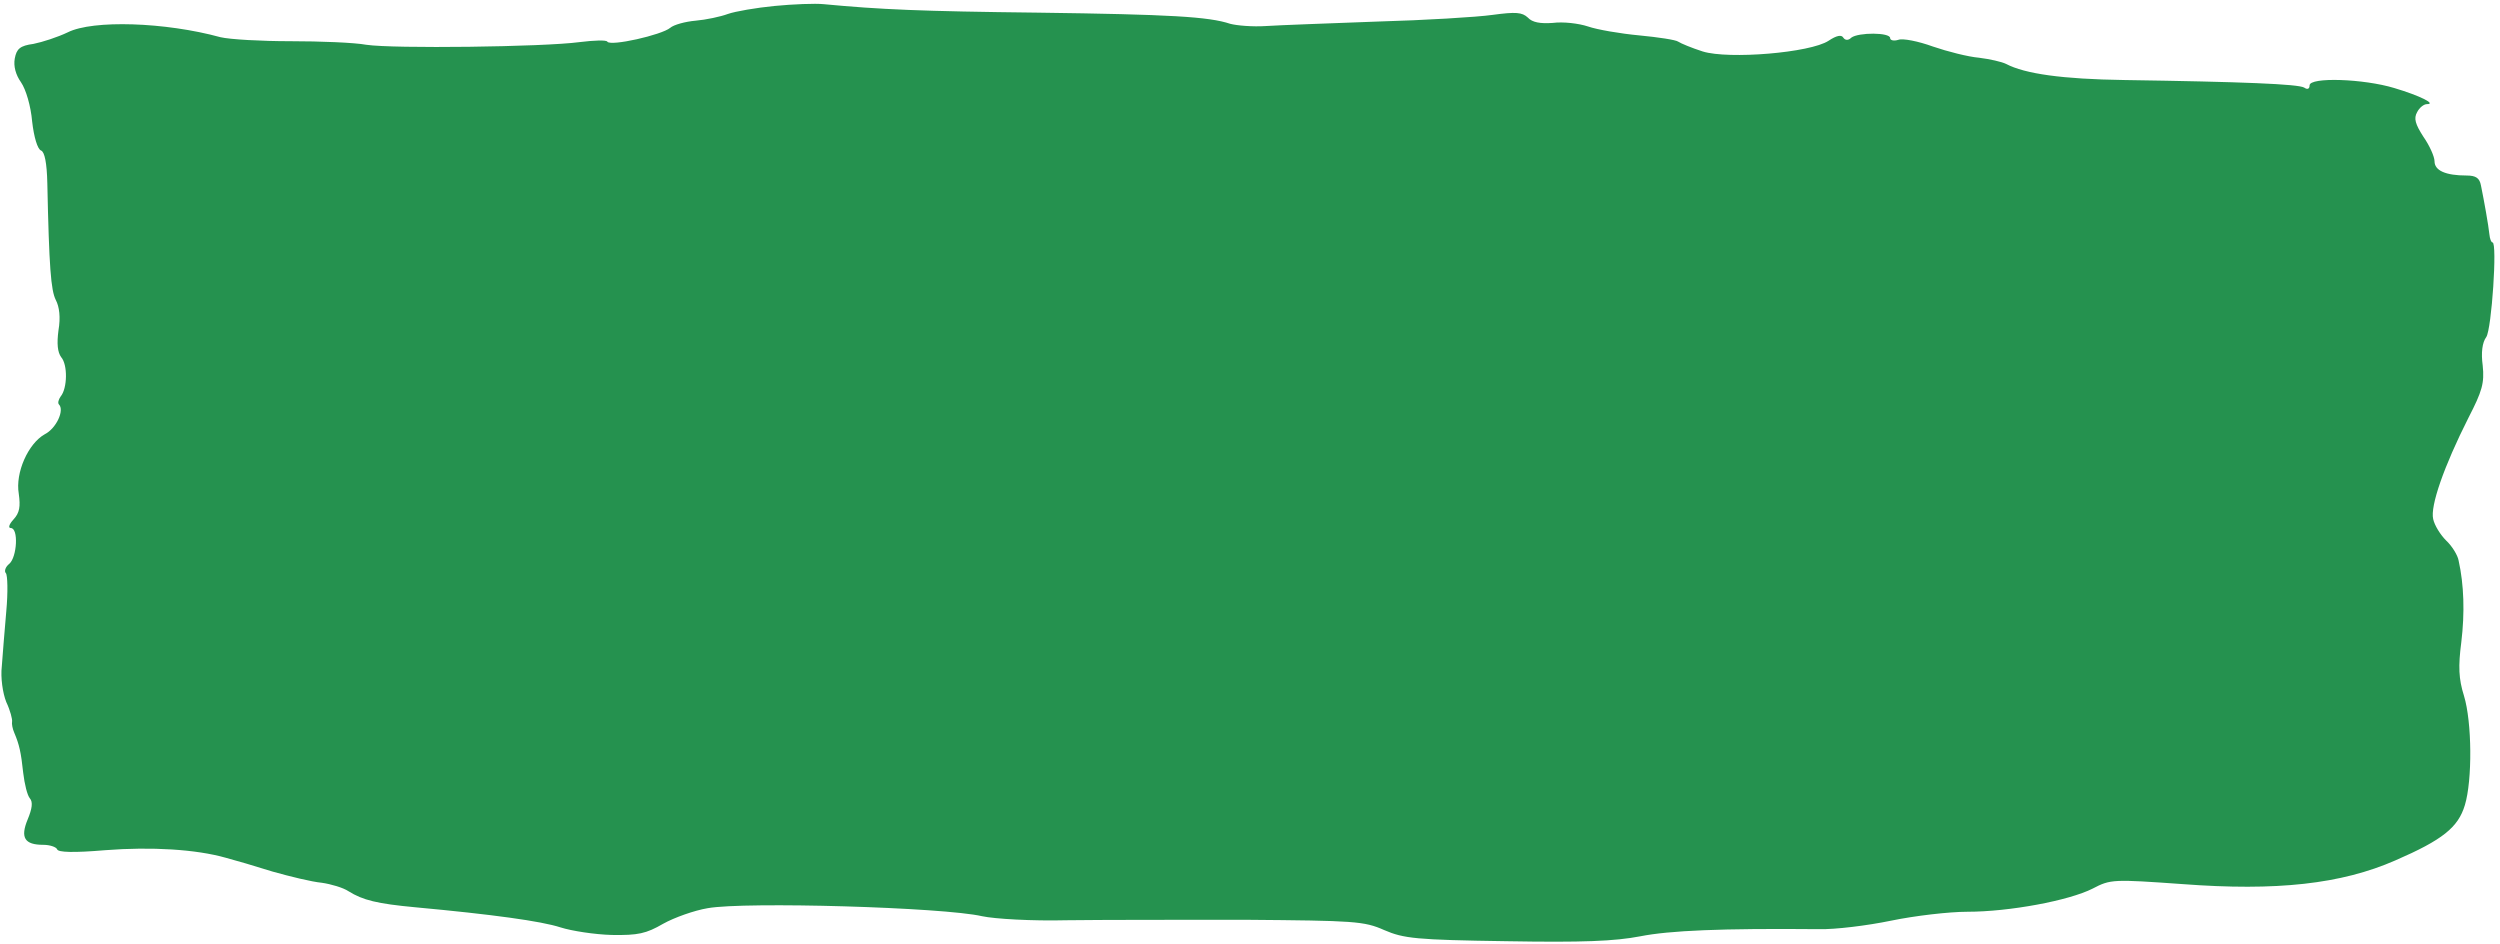 <svg width="400" height="151" viewBox="0 0 400 151" fill="none" xmlns="http://www.w3.org/2000/svg">
<path d="M123.942 0.953C121.015 1.239 117.659 1.81 116.446 2.239C115.303 2.667 112.948 3.167 111.305 3.309C109.663 3.452 107.807 3.952 107.236 4.452C105.88 5.594 97.669 7.45 97.17 6.665C97.027 6.379 95.028 6.451 92.743 6.736C86.889 7.522 62.901 7.807 58.617 7.165C56.69 6.808 51.193 6.594 46.481 6.594C41.769 6.594 36.771 6.308 35.272 5.951C26.419 3.524 14.854 3.167 10.855 5.166C9.214 5.951 6.786 6.736 5.358 7.022C3.216 7.307 2.645 7.807 2.36 9.378C2.146 10.591 2.503 11.948 3.359 13.162C4.145 14.304 4.93 16.945 5.144 19.444C5.43 21.943 6.001 23.871 6.572 24.085C7.143 24.299 7.5 26.084 7.571 29.297C7.857 42.79 8.143 46.431 8.928 48.001C9.499 49.072 9.713 50.786 9.356 52.856C9.071 54.998 9.214 56.354 9.785 57.14C10.855 58.353 10.784 62.137 9.713 63.422C9.356 63.922 9.214 64.493 9.428 64.707C10.356 65.635 8.999 68.563 7.143 69.491C4.502 70.99 2.431 75.63 3.002 78.986C3.288 81.056 3.145 82.056 2.146 83.127C1.432 83.912 1.289 84.483 1.717 84.483C3.002 84.483 2.717 89.124 1.503 90.195C0.861 90.695 0.646 91.408 0.932 91.694C1.218 91.98 1.289 94.764 1.003 97.834C0.718 100.904 0.432 104.83 0.289 106.615C0.075 108.4 0.432 110.899 1.003 112.327C1.646 113.683 2.003 115.111 1.931 115.468C1.86 115.825 2.003 116.61 2.288 117.253C3.074 119.109 3.359 120.323 3.716 123.678C3.93 125.463 4.359 127.248 4.787 127.747C5.287 128.319 5.144 129.389 4.43 131.103C3.216 134.03 3.93 135.172 6.929 135.172C8 135.172 8.999 135.529 9.142 135.886C9.285 136.386 11.784 136.457 16.853 136.029C24.206 135.458 31.345 135.886 36.129 137.243C37.485 137.6 40.912 138.599 43.625 139.456C46.409 140.241 49.907 141.098 51.478 141.241C52.977 141.455 54.905 142.026 55.762 142.597C58.046 144.025 60.331 144.596 66.471 145.167C78.822 146.31 86.603 147.38 89.673 148.38C91.458 148.951 95.171 149.522 97.884 149.594C102.096 149.665 103.381 149.379 106.094 147.809C107.879 146.809 111.091 145.667 113.233 145.31C119.159 144.239 151 145.167 157.14 146.595C159.139 147.024 165.136 147.38 170.704 147.238C176.202 147.166 189.124 147.166 199.333 147.166C216.681 147.309 218.252 147.38 221.465 148.808C224.606 150.165 226.534 150.379 241.026 150.593C253.235 150.807 258.375 150.593 262.444 149.808C267.156 148.88 275.367 148.523 291.002 148.666C293.572 148.737 298.783 148.094 302.567 147.309C306.351 146.524 311.848 145.881 314.775 145.881C321.486 145.881 331.053 144.096 334.837 142.169C337.693 140.67 338.121 140.67 349.187 141.455C364.251 142.597 374.603 141.455 383.241 137.671C390.809 134.387 393.308 132.388 394.379 128.818C395.592 124.82 395.521 115.539 394.236 111.327C393.379 108.614 393.308 106.615 393.807 102.76C394.379 98.048 394.236 93.55 393.379 89.695C393.236 88.838 392.308 87.339 391.38 86.482C390.452 85.554 389.524 84.055 389.31 83.055C388.81 80.985 391.023 74.631 394.95 66.849C397.163 62.566 397.52 61.281 397.234 58.496C396.949 56.426 397.163 54.784 397.805 53.927C398.662 52.642 399.59 38.792 398.805 38.792C398.591 38.792 398.377 38.221 398.305 37.507C398.162 36.079 397.449 32.081 396.949 29.654C396.735 28.511 396.163 28.083 394.664 28.083C391.309 28.083 389.524 27.297 389.524 25.798C389.524 25.084 388.739 23.299 387.739 21.872C386.454 19.873 386.168 18.945 386.74 17.945C387.097 17.231 387.81 16.66 388.31 16.66C389.881 16.66 387.168 15.303 383.099 14.09C378.172 12.591 369.534 12.305 369.534 13.661C369.534 14.233 369.177 14.375 368.677 14.018C367.749 13.447 358.825 13.09 339.906 12.805C329.911 12.662 323.985 11.805 320.987 10.235C320.273 9.878 318.345 9.449 316.632 9.235C314.918 9.092 311.563 8.236 309.278 7.45C306.922 6.594 304.423 6.094 303.71 6.379C302.996 6.594 302.424 6.451 302.424 6.094C302.424 5.166 297.356 5.166 296.213 6.022C295.714 6.522 295.214 6.451 294.928 6.022C294.643 5.523 293.857 5.665 292.572 6.522C289.645 8.45 276.58 9.521 272.439 8.236C270.655 7.664 268.941 6.95 268.513 6.665C268.156 6.379 265.3 5.951 262.302 5.665C259.232 5.38 255.519 4.737 254.091 4.238C252.592 3.738 250.093 3.452 248.451 3.666C246.452 3.809 245.167 3.595 244.453 2.81C243.525 1.953 242.526 1.882 238.813 2.381C236.315 2.738 227.962 3.238 220.323 3.452C212.683 3.738 204.687 4.023 202.546 4.166C200.475 4.309 197.905 4.095 196.834 3.809C193.407 2.667 187.268 2.31 166.064 2.024C147.359 1.81 140.862 1.525 131.795 0.668C130.439 0.525 126.869 0.668 123.942 0.953Z" fill="#25924f"/>
</svg>
